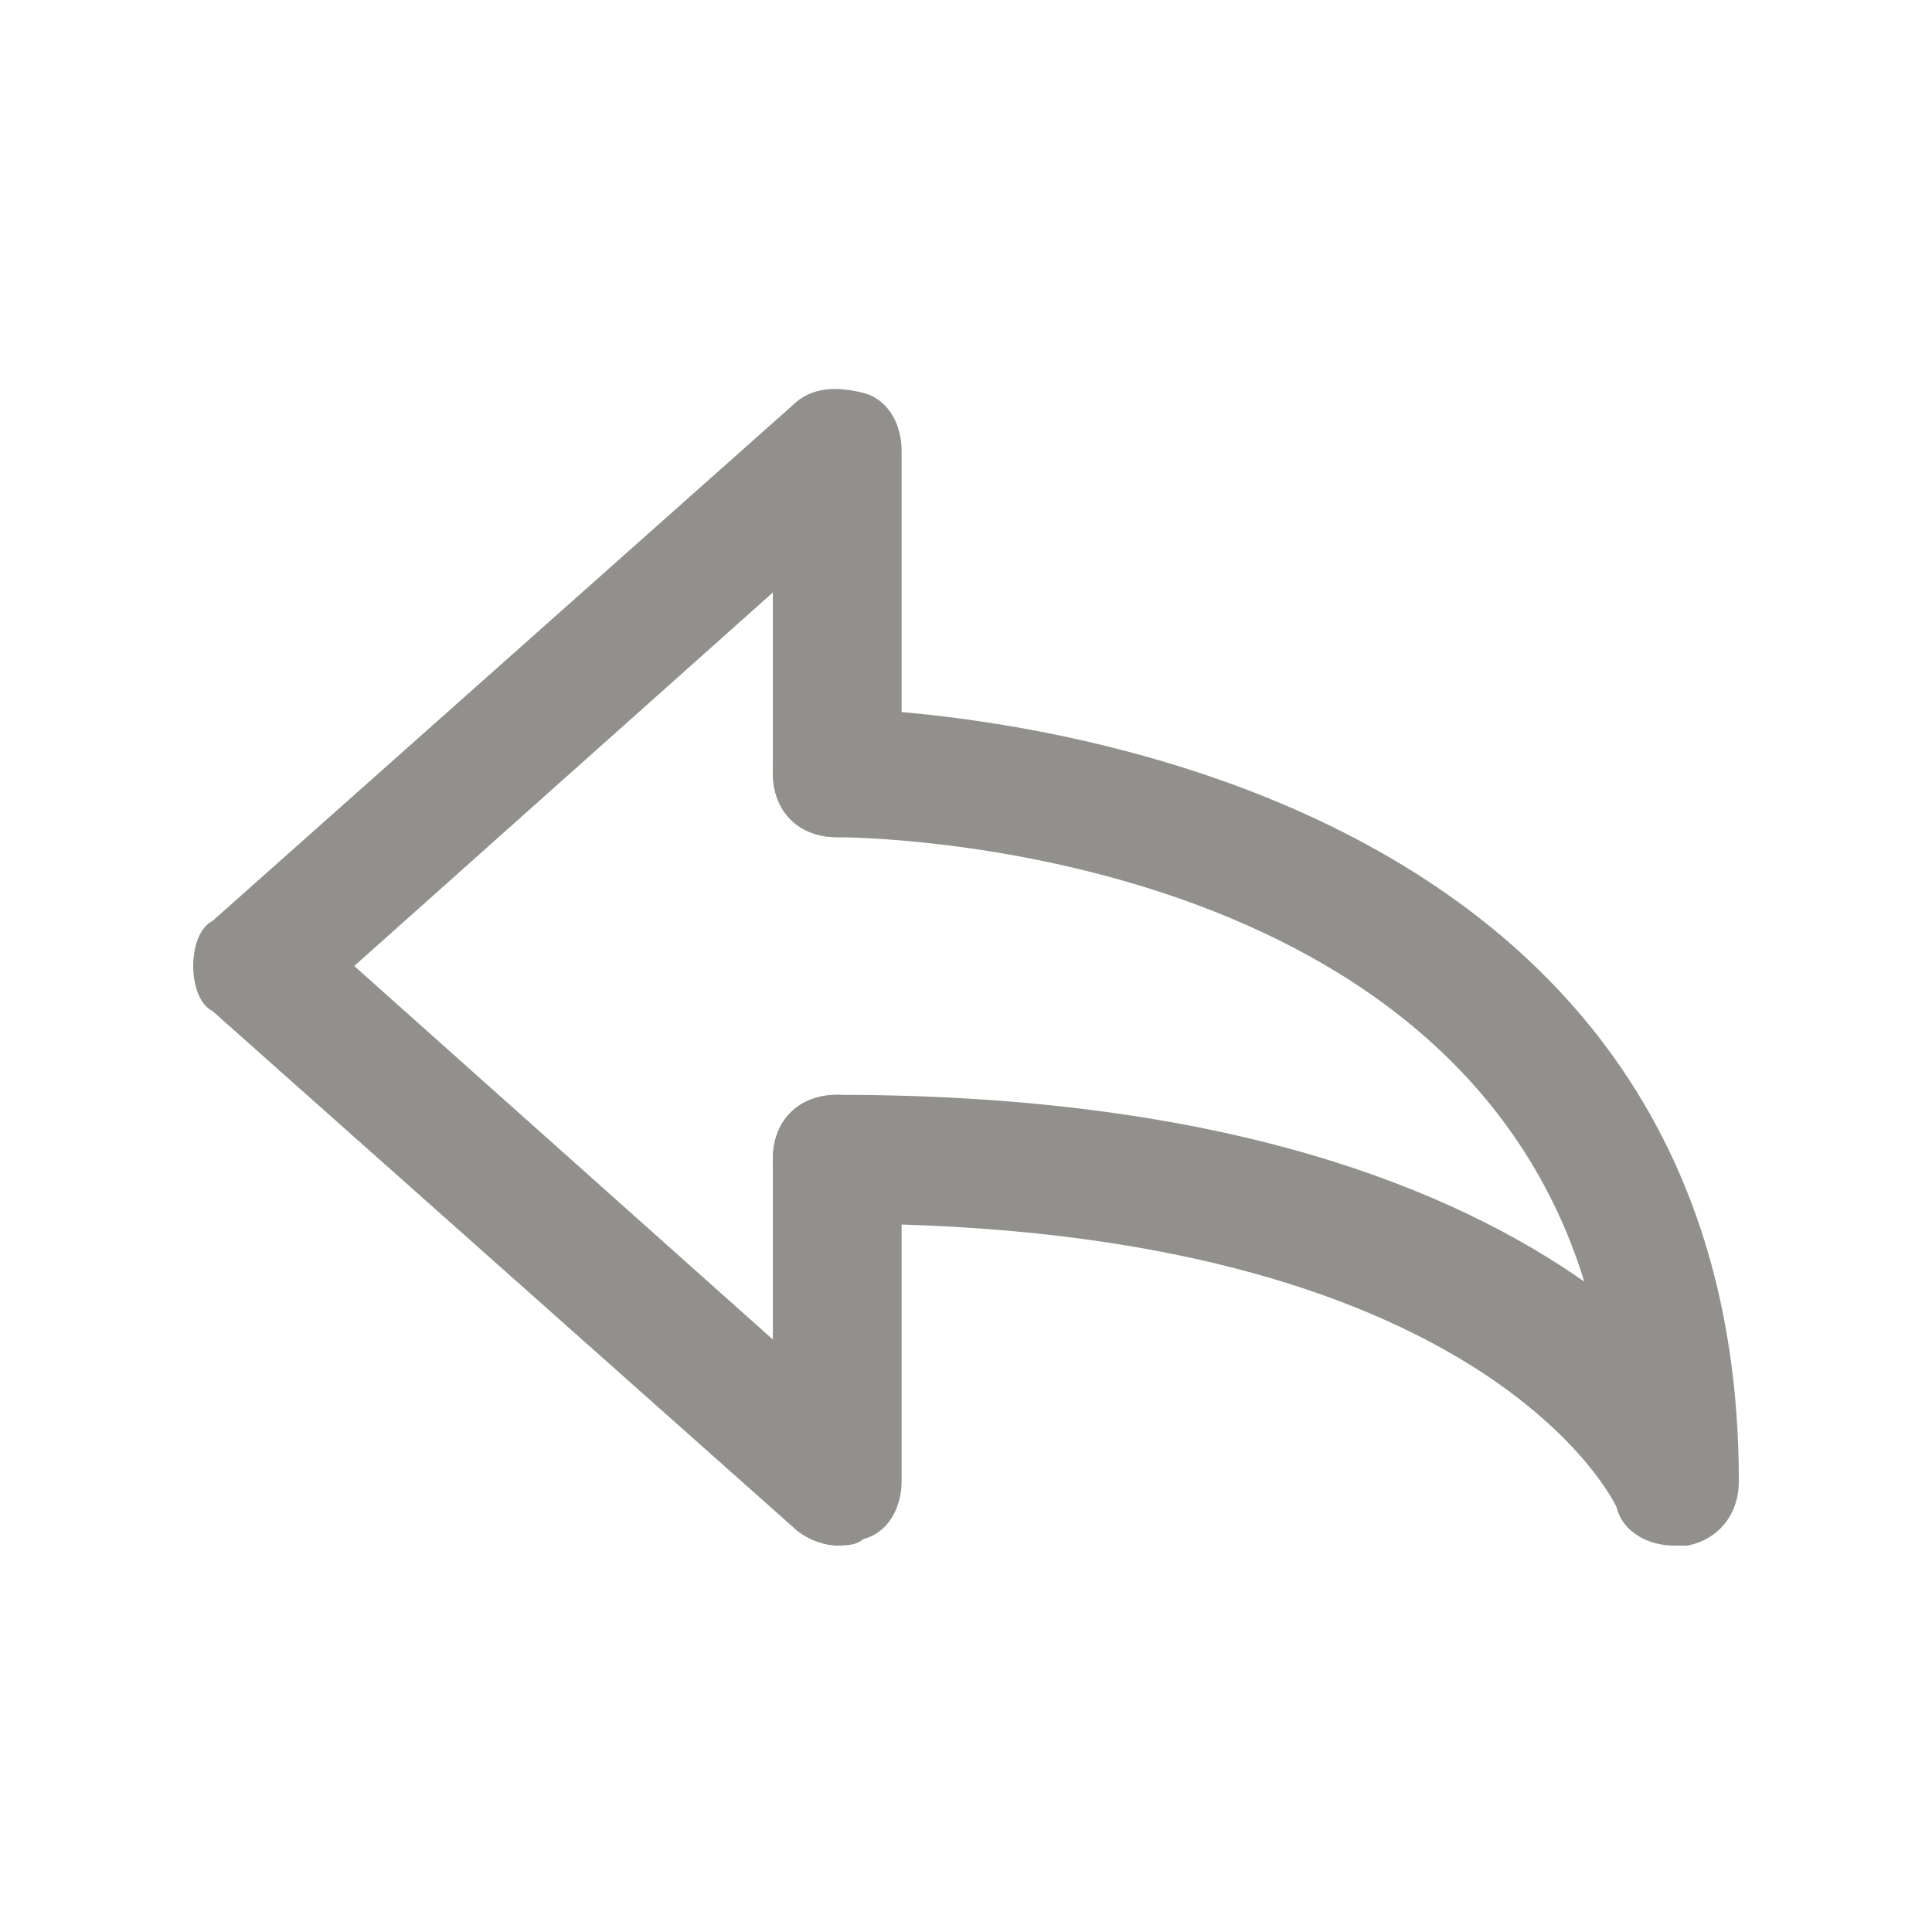 <!-- Generated by IcoMoon.io -->
<svg version="1.1" xmlns="http://www.w3.org/2000/svg" width="40" height="40" viewBox="0 0 40 40">
<title>mi-undo</title>
<path fill="#91908d" d="M17.333 32c-0.267 0-0.667-0.133-0.933-0.4l-12-10.667c-0.267-0.133-0.4-0.533-0.4-0.933s0.133-0.8 0.4-0.933l12-10.667c0.4-0.4 0.933-0.4 1.467-0.267s0.8 0.667 0.8 1.2v6.667c0 0.8-0.533 1.333-1.333 1.333s-1.333-0.533-1.333-1.333v-3.733l-8.667 7.733 8.667 7.733v-3.733c0-0.8 0.533-1.333 1.333-1.333s1.333 0.533 1.333 1.333v6.667c0 0.533-0.267 1.067-0.8 1.2-0.133 0.133-0.4 0.133-0.533 0.133z"></path>
<path fill="#91908d" d="M34.667 32c-0.533 0-1.067-0.267-1.2-0.8 0 0-2.667-5.867-16.133-5.867-0.8 0-1.333-0.533-1.333-1.333s0.533-1.333 1.333-1.333c8.133 0 12.8 2 15.467 3.867-2.8-9.067-14.933-9.2-15.467-9.2-0.8 0-1.333-0.533-1.333-1.333s0.533-1.333 1.333-1.333c0.133 0 18.667 0.133 18.667 16 0 0.667-0.4 1.2-1.067 1.333-0.133 0-0.133 0-0.267 0z"></path>
</svg>
